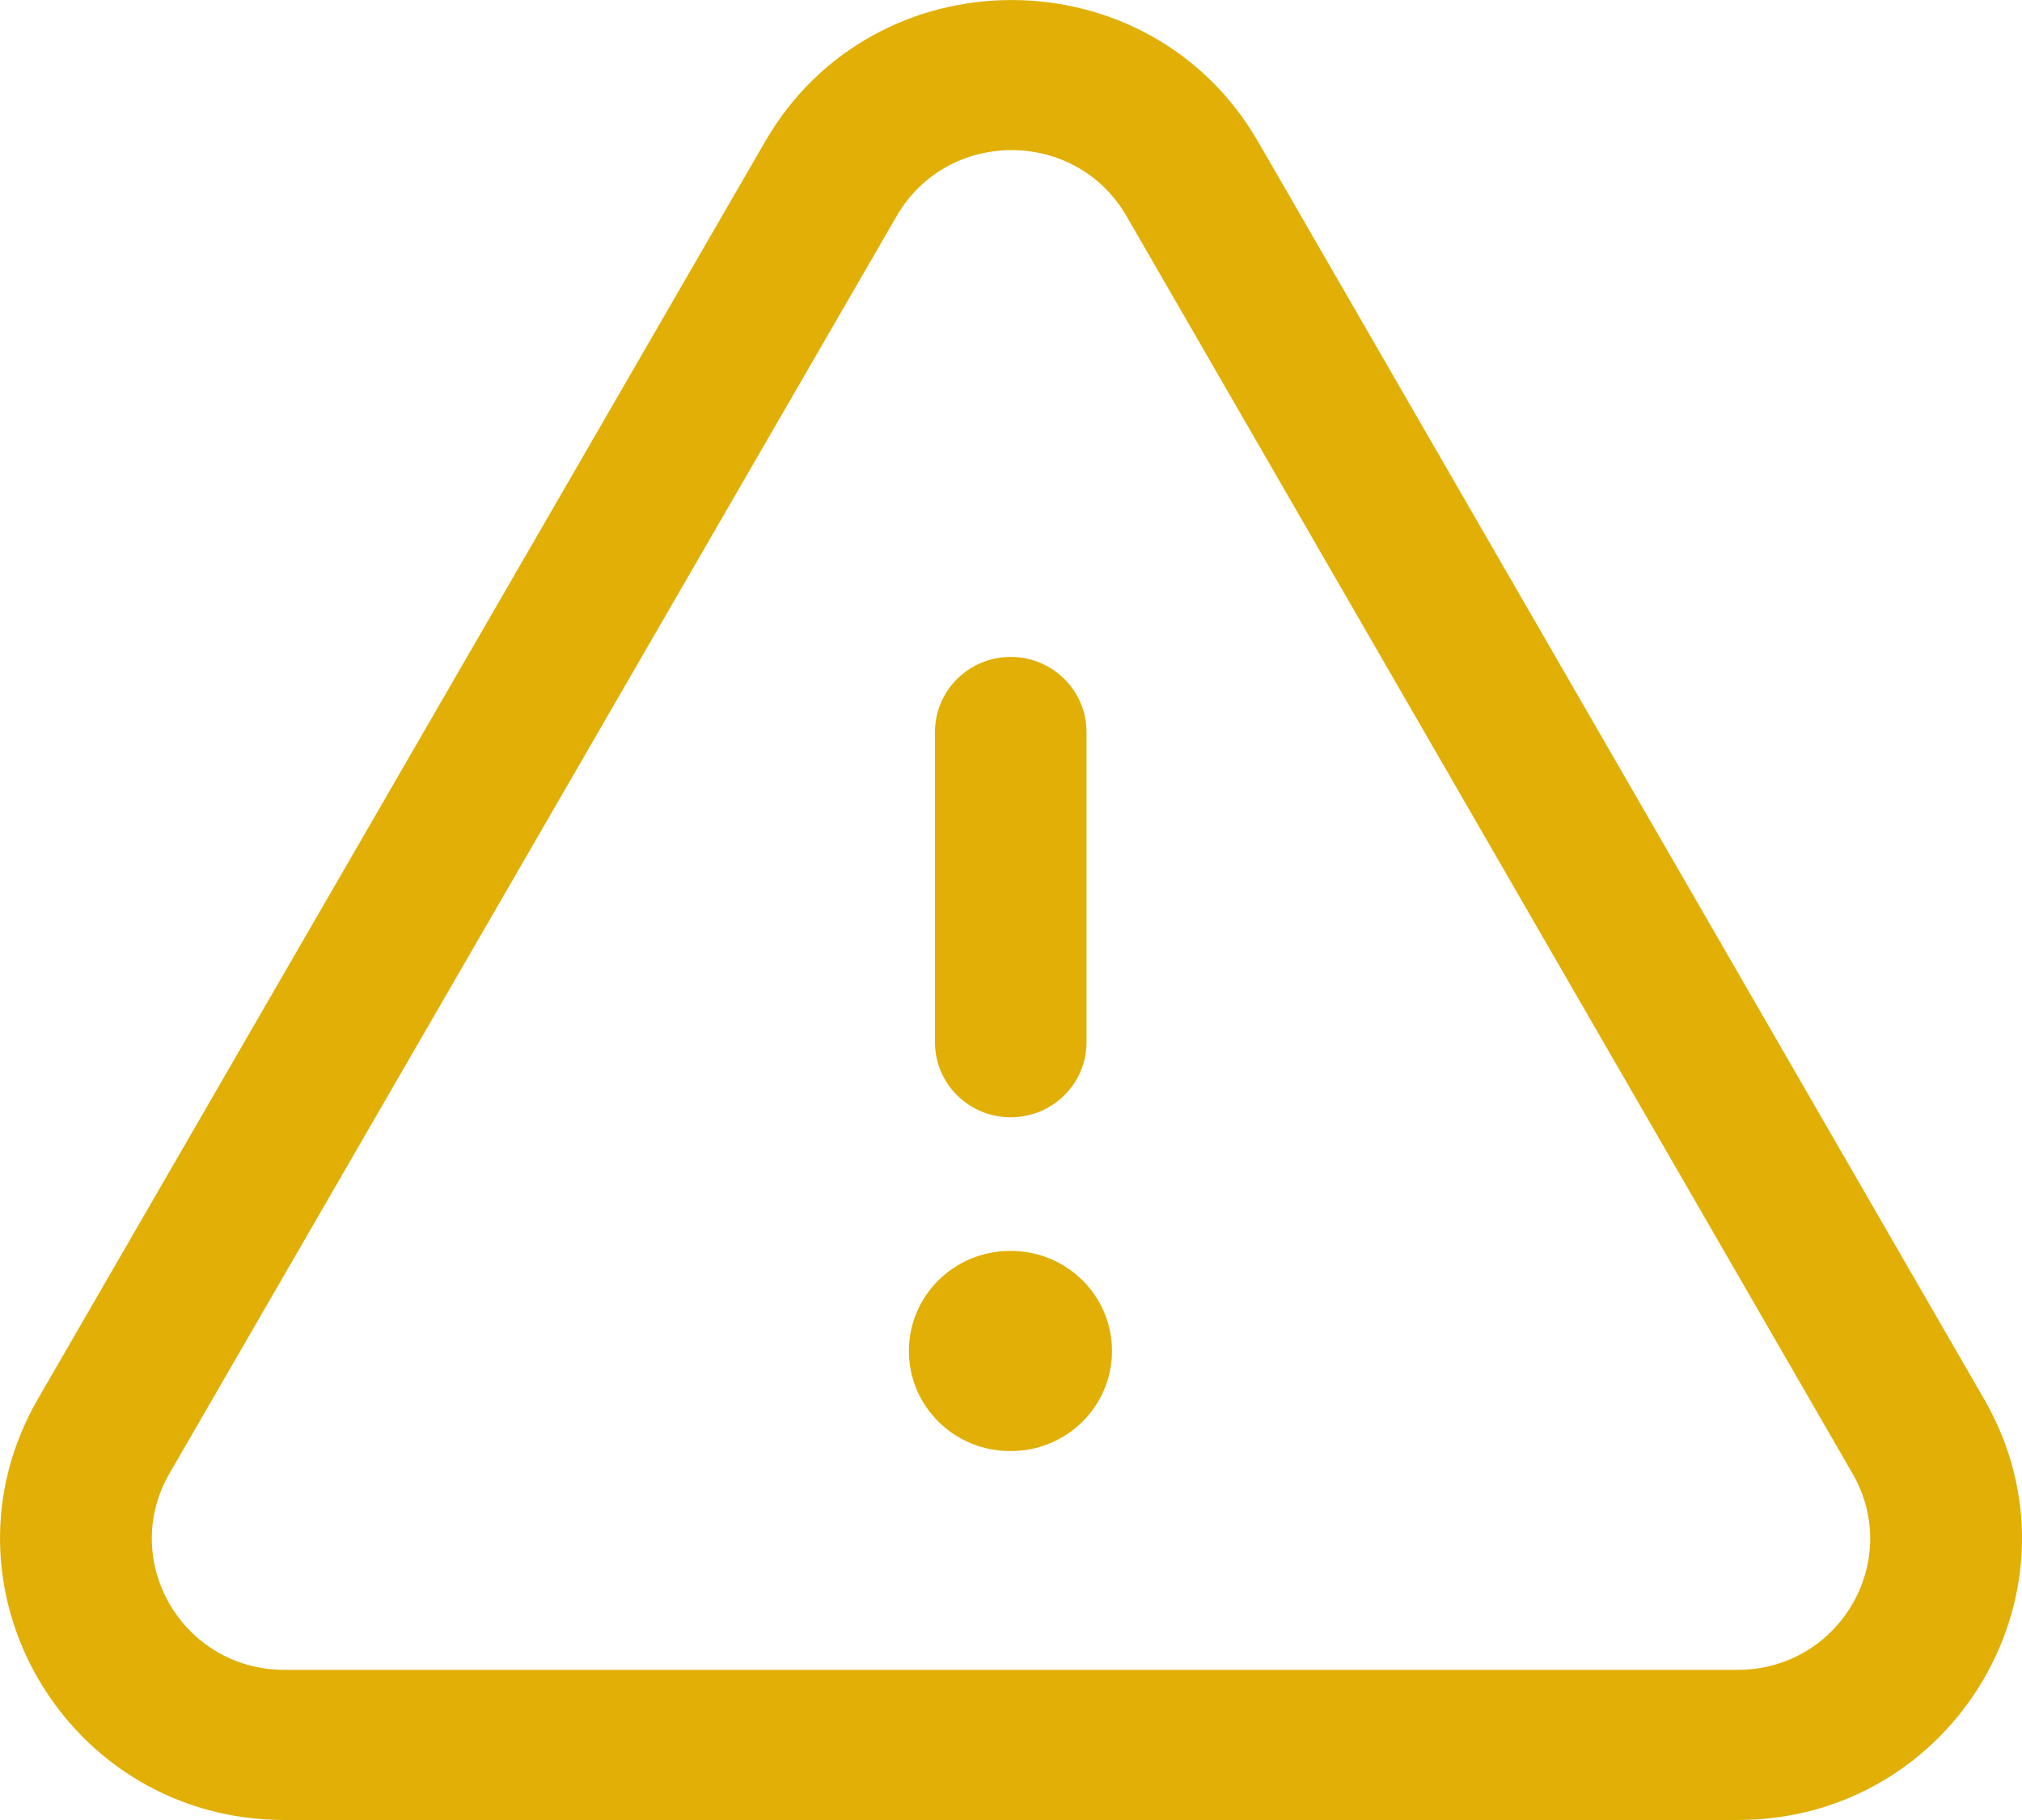 <svg width="20" height="18" viewBox="0 0 20 18" fill="none" xmlns="http://www.w3.org/2000/svg">
<path fill-rule="evenodd" clip-rule="evenodd" d="M7.568 1.4C8.648 -0.467 11.366 -0.466 12.444 1.401L19.625 13.837C20.697 15.692 19.343 18 17.187 18H2.813C0.656 18 -0.696 15.69 0.375 13.836L7.568 1.4ZM11.143 2.138C10.64 1.267 9.373 1.267 8.869 2.137L1.676 14.573C1.177 15.438 1.807 16.515 2.813 16.515H17.187C18.193 16.515 18.823 15.439 18.324 14.574L11.143 2.138Z" fill="#E1AF05"/>
<path fill-rule="evenodd" clip-rule="evenodd" d="M9.997 6.497C10.411 6.497 10.747 6.83 10.747 7.24V10.308C10.747 10.718 10.411 11.05 9.997 11.05C9.583 11.05 9.248 10.718 9.248 10.308V7.24C9.248 6.83 9.583 6.497 9.997 6.497Z" fill="#E1AF05"/>
<path fill-rule="evenodd" clip-rule="evenodd" d="M8.99 13.361C8.99 12.815 9.438 12.372 9.99 12.372H10C10.552 12.372 10.999 12.815 10.999 13.361C10.999 13.908 10.552 14.351 10 14.351H9.99C9.438 14.351 8.99 13.908 8.99 13.361Z" fill="#E1AF05"/>
</svg>
